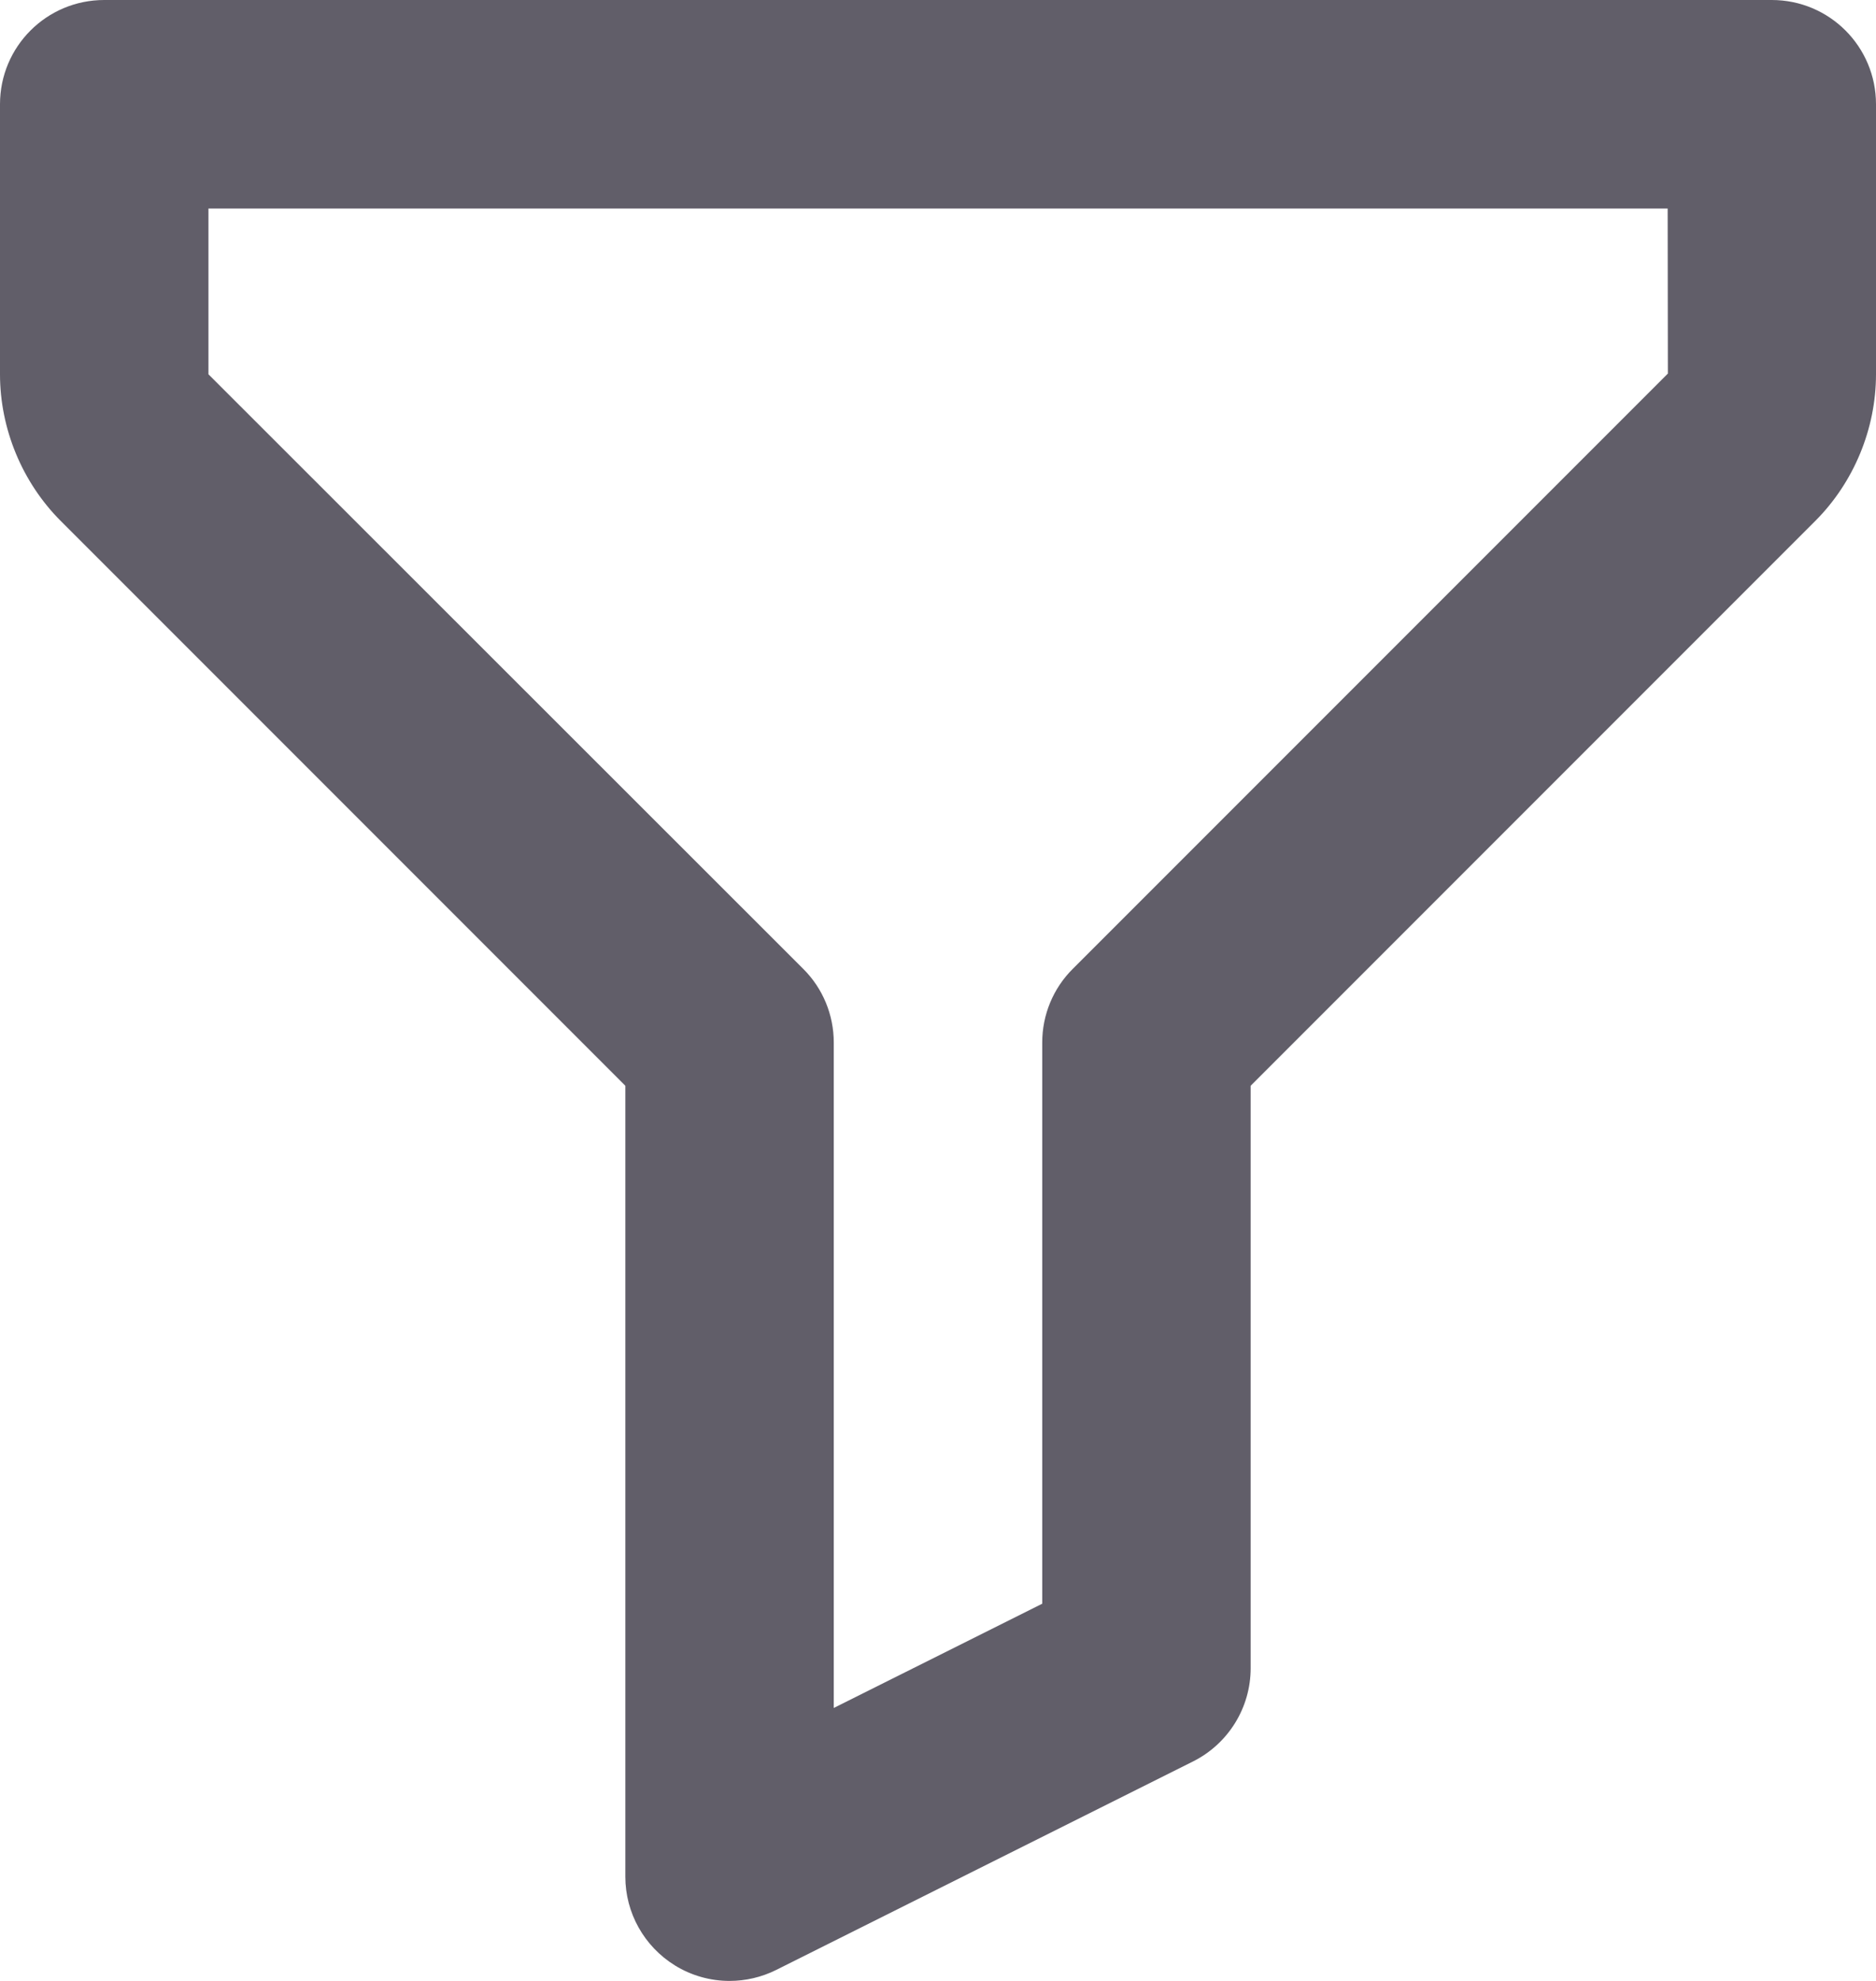 <svg width="18" height="19" viewBox="0 0 18 19" fill="none" xmlns="http://www.w3.org/2000/svg">
<path d="M17 0H1C0.447 0 0 0.447 0 1V3.59C0 4.113 0.213 4.627 0.583 4.997L6 10.414V18C6 18.347 6.18 18.668 6.475 18.851C6.635 18.95 6.817 19 7 19C7.153 19 7.306 18.965 7.447 18.895L11.447 16.895C11.786 16.725 12 16.379 12 16V10.414L17.417 4.997C17.787 4.627 18 4.113 18 3.59V1C18 0.447 17.553 0 17 0ZM10.293 9.293C10.105 9.48 10 9.734 10 10V15.382L8 16.382V10C8 9.734 7.895 9.48 7.707 9.293L2 3.59V2H16.001L16.003 3.583L10.293 9.293Z" fill="#615E69"/>
</svg>
